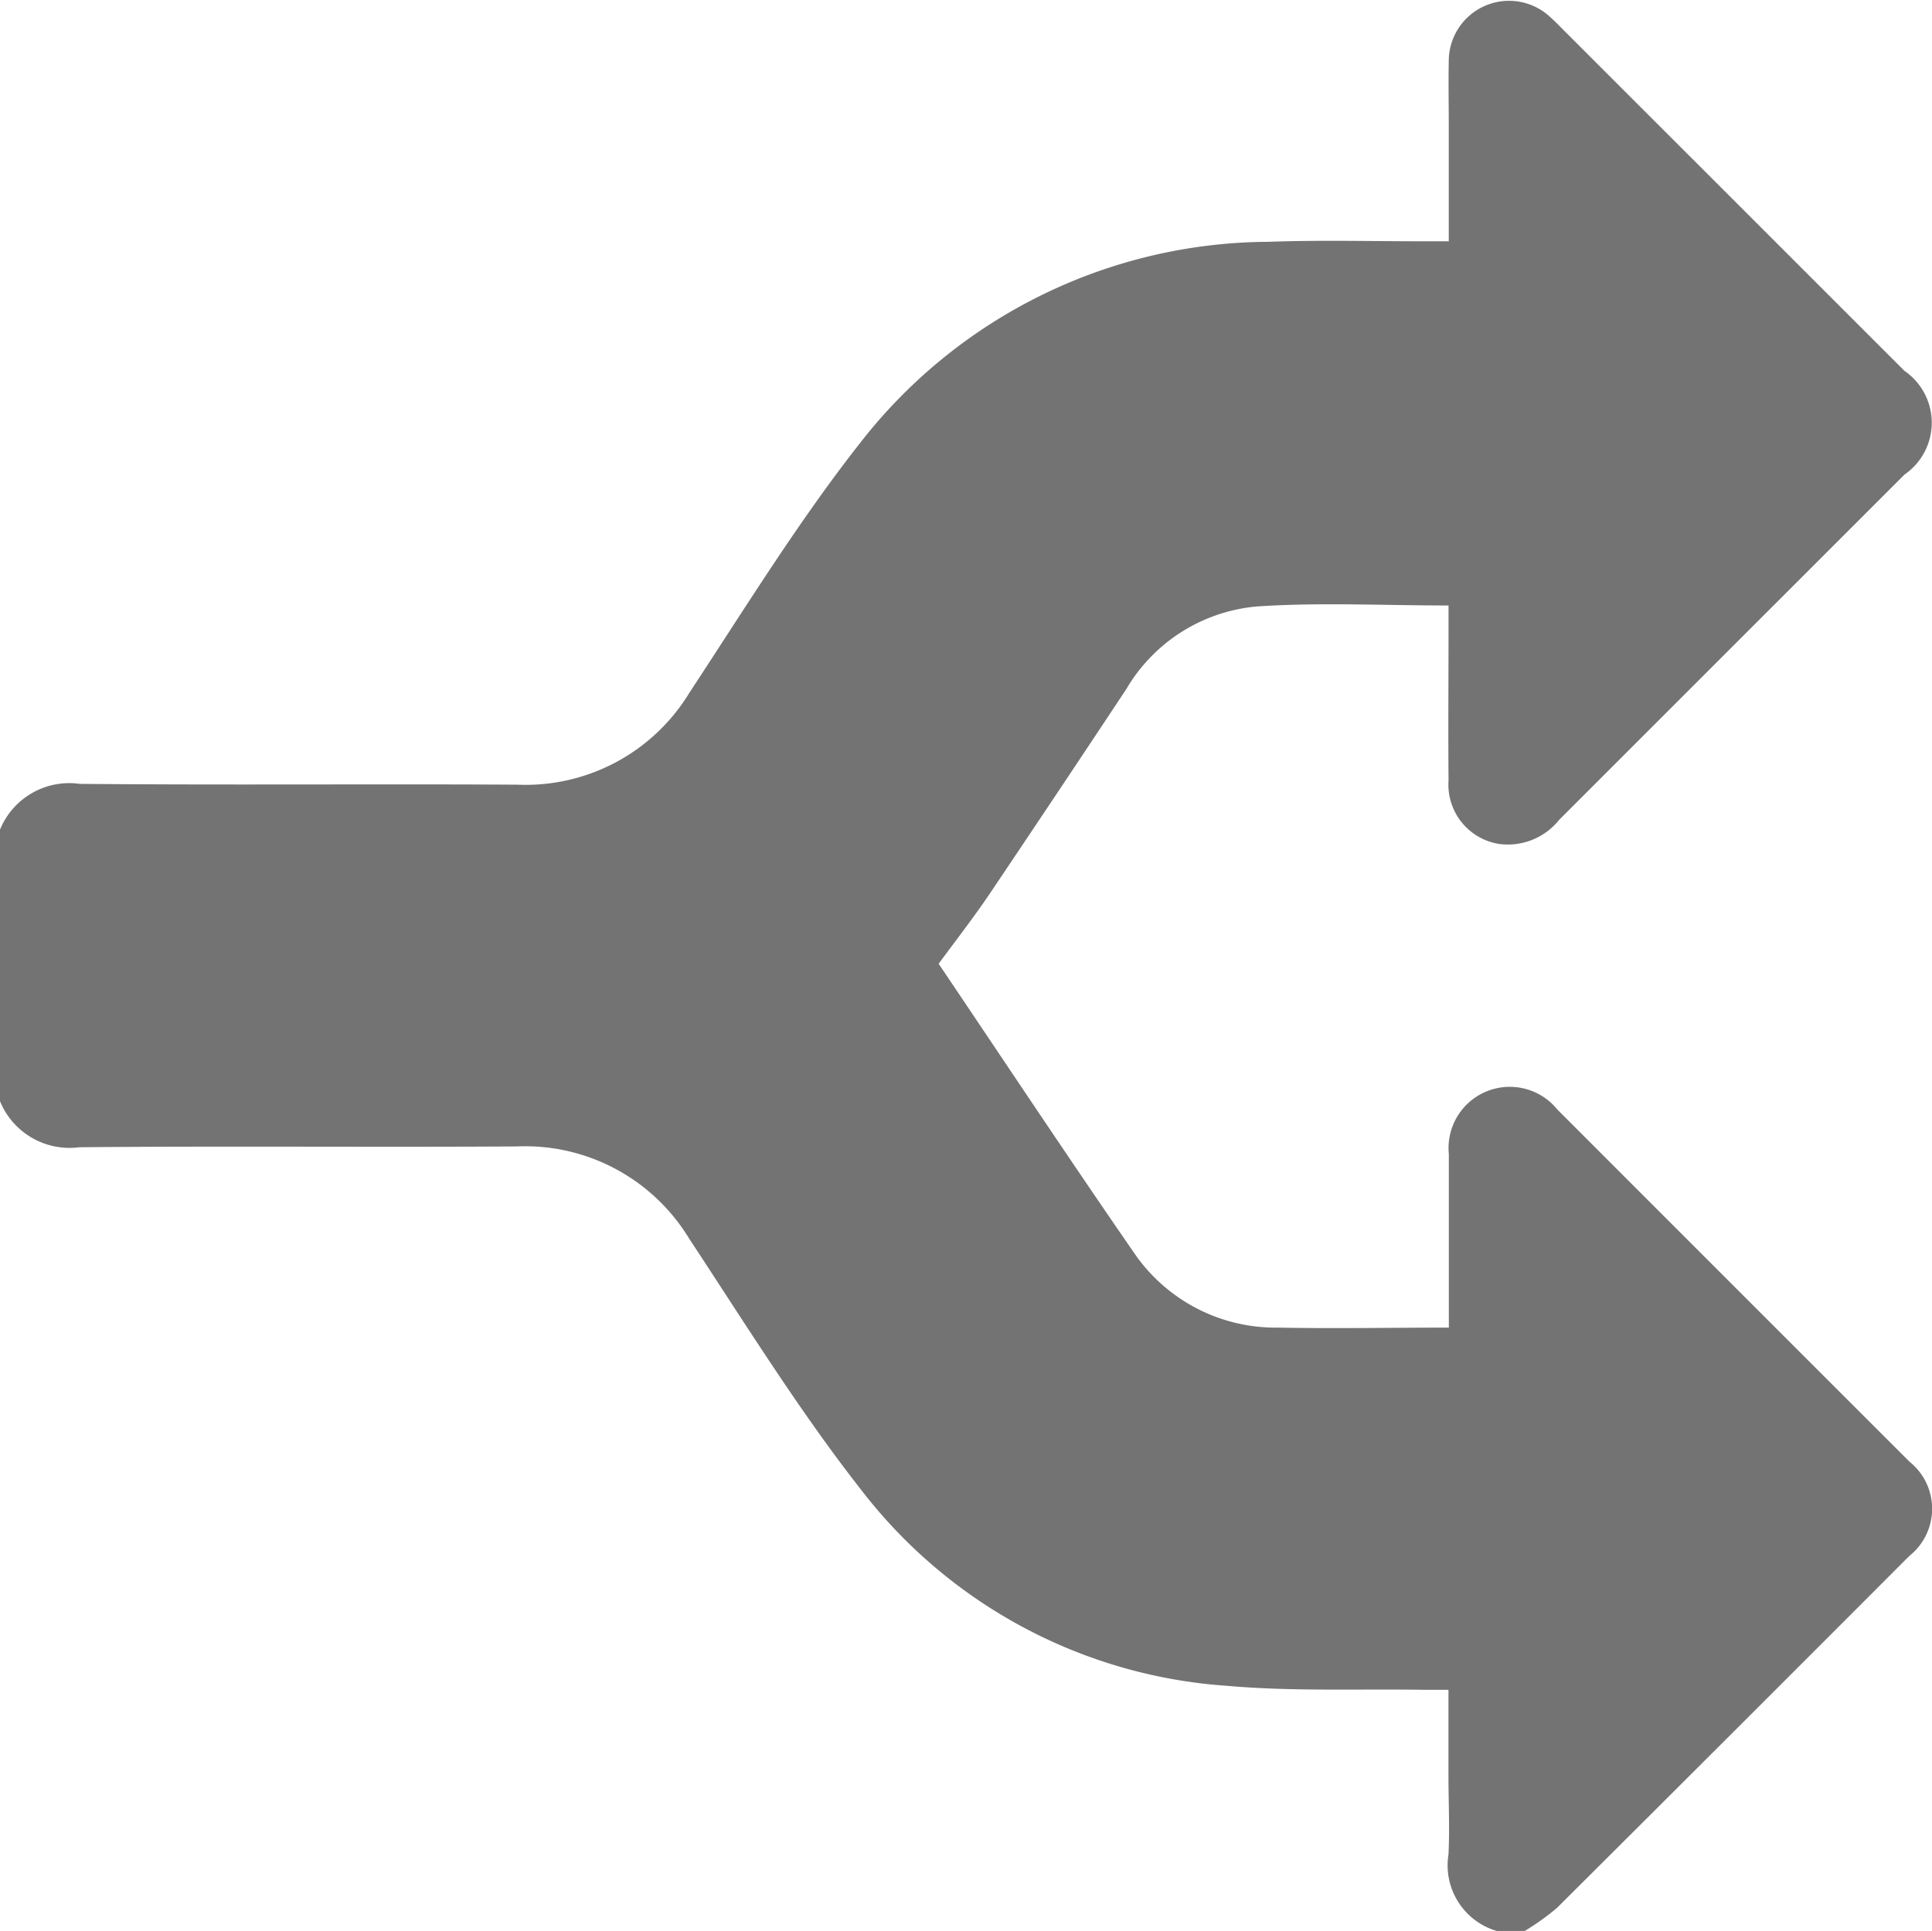 <svg xmlns="http://www.w3.org/2000/svg" width="26.251" height="26.24" viewBox="0 0 26.251 26.24">
  <g id="Gruppe_333" data-name="Gruppe 333" transform="translate(-93 -216.685)">
    <path id="Pfad_461" data-name="Pfad 461" d="M93,227.959a1.017,1.017,0,0,1,1.083-.622c1.982.018,3.964,0,5.945.011a2.605,2.605,0,0,0,2.342-1.254c.751-1.14,1.469-2.31,2.31-3.381a7.069,7.069,0,0,1,5.551-2.742c.725-.026,1.452-.006,2.178-.007h.276c0-.55,0-1.077,0-1.6,0-.282-.006-.564,0-.845a.819.819,0,0,1,1.388-.593c.051.045.1.095.147.143l4.657,4.656a.855.855,0,0,1,0,1.409q-2.346,2.346-4.693,4.693a.892.892,0,0,1-.819.326.816.816,0,0,1-.683-.863c-.006-.7,0-1.4,0-2.1v-.277c-.885,0-1.748-.044-2.6.013a2.29,2.29,0,0,0-1.777,1.121q-.927,1.4-1.862,2.79c-.224.331-.471.647-.689.945.884,1.311,1.755,2.625,2.651,3.922a2.33,2.33,0,0,0,1.968,1.022c.759.015,1.518,0,2.313,0v-.283c0-.692,0-1.384,0-2.075a.832.832,0,0,1,1.475-.605q2.391,2.393,4.783,4.784a.819.819,0,0,1,0,1.281q-2.389,2.394-4.786,4.781a3.309,3.309,0,0,1-.448.32h-.359a.929.929,0,0,1-.67-1.042c.018-.358,0-.717,0-1.076v-1.163c-.131,0-.232,0-.332,0-.9-.014-1.8.024-2.687-.055a6.858,6.858,0,0,1-4.956-2.656c-.851-1.085-1.581-2.267-2.342-3.42a2.607,2.607,0,0,0-2.342-1.253c-1.981.012-3.963-.007-5.944.011A1.02,1.02,0,0,1,93,231.649Z" fill="#737373"/>
  </g>
</svg>
